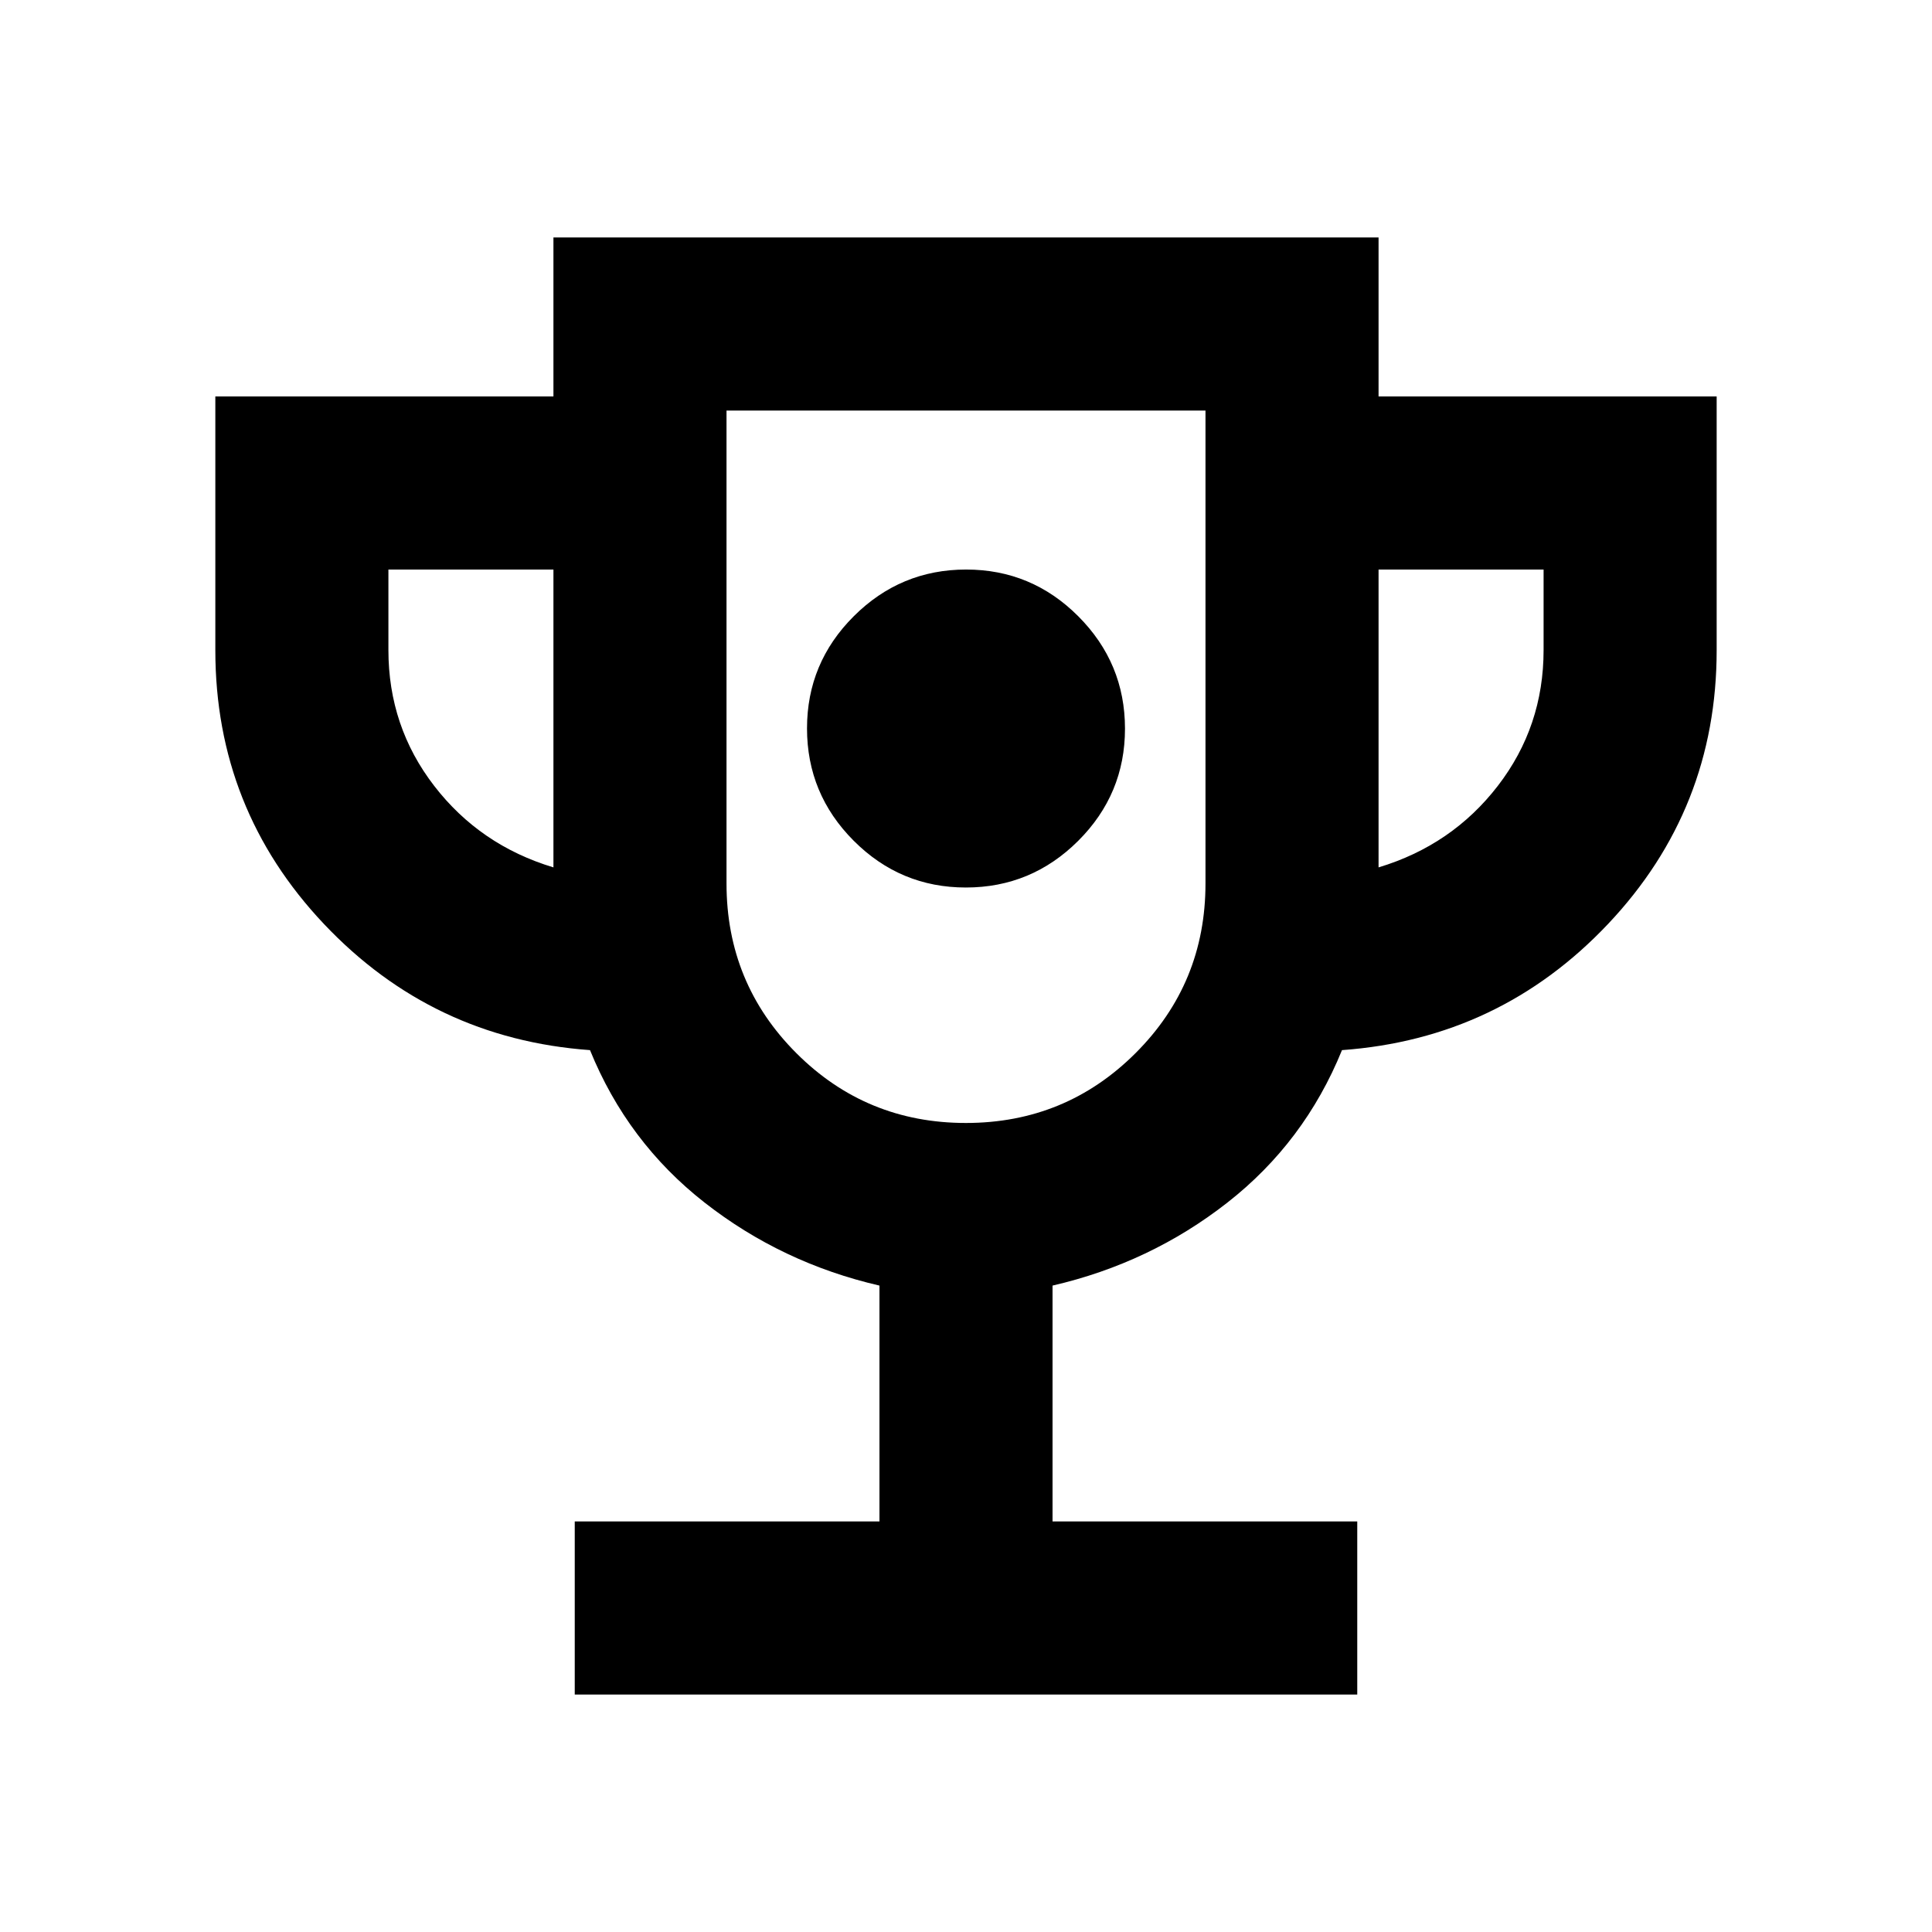 <svg xmlns="http://www.w3.org/2000/svg" height="24" viewBox="0 -960 960 960" width="24"><path d="M479.94-519q32.56 0 55.81-23.19T559-597.94q0-32.56-23.19-55.81T480.06-677q-32.56 0-55.81 23.19T401-598.06q0 32.56 23.19 55.81T479.94-519ZM285.59-118v-86H437v-117.2q-48.5-11.21-86.86-41.22-38.36-30.01-56.97-75.78-78.32-5.65-132.25-62.73Q107-558.02 107-636.9V-763h168v-79h410v79h168v126.1q0 78.88-53.92 135.97-53.93 57.08-132.25 62.73-18.61 45.77-56.97 75.78Q571.5-332.41 523-321.2V-204h151.41v86H285.59ZM275-529v-148h-82v40q0 38 22.75 67.5T275-529Zm204.94 127q49.56 0 84.31-34.71T599-521v-235H361v235q0 49.58 34.69 84.29Q430.38-402 479.94-402ZM685-529q36.5-11 59.25-40.5T767-637v-40h-82v148Zm-205-50Z"/></svg>